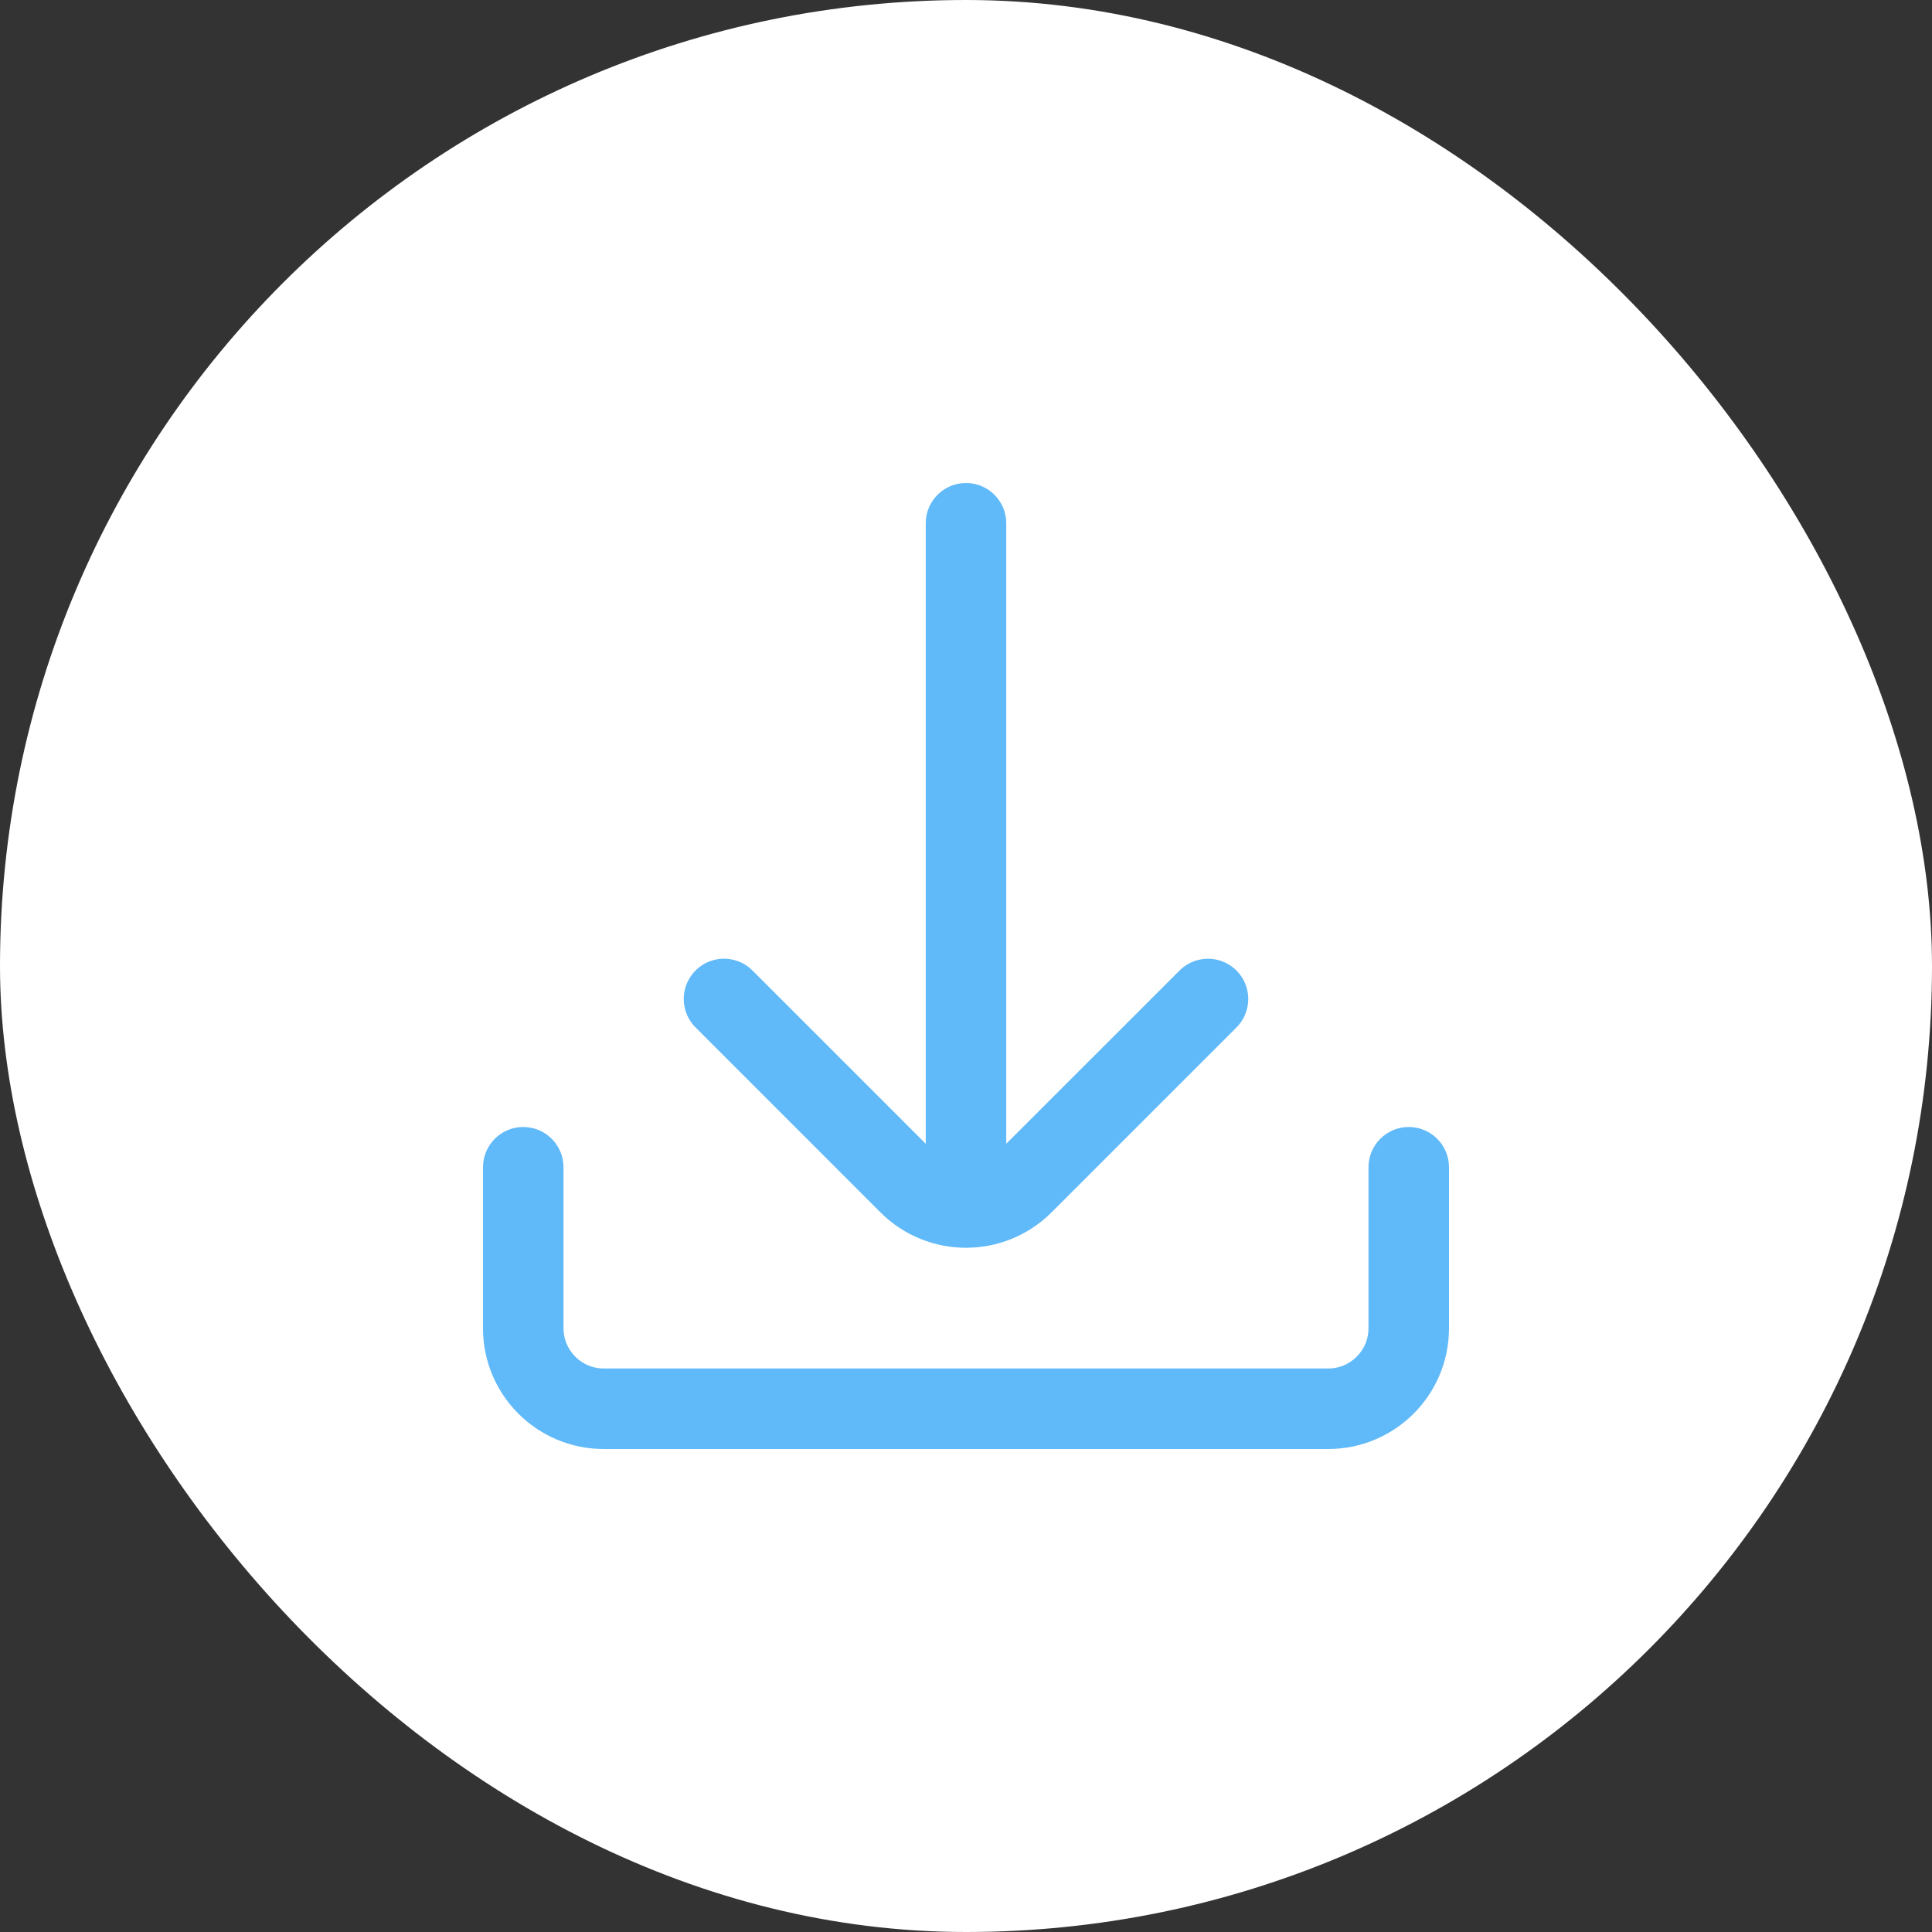 <?xml version="1.0" encoding="UTF-8"?>
<svg xmlns="http://www.w3.org/2000/svg" width="48" height="48" viewBox="0 0 48 48" fill="none">
  <rect x="0" y="0" width="48" height="48" fill="#333333" stroke="none"/>
  <rect width="48" height="48" rx="24" fill="white"></rect>
  <path fill-rule="evenodd" clip-rule="evenodd" d="M21.879 30.125L17.293 25.538C17.033 25.287 16.929 24.915 17.02 24.566C17.112 24.216 17.385 23.943 17.735 23.851C18.084 23.76 18.456 23.864 18.707 24.124L23 28.417V13C23 12.448 23.448 12 24 12C24.552 12 25 12.448 25 13V28.416L29.293 24.125C29.544 23.865 29.916 23.761 30.265 23.852C30.615 23.944 30.888 24.217 30.98 24.567C31.071 24.916 30.967 25.288 30.707 25.539L26.121 30.125C24.948 31.292 23.052 31.292 21.879 30.125ZM34 29C34 28.448 34.448 28 35 28C35.552 28 36 28.448 36 29V33C36 34.657 34.657 36 33 36H15C13.343 36 12 34.657 12 33V29C12 28.448 12.448 28 13 28C13.552 28 14 28.448 14 29V33C14 33.552 14.448 34 15 34H33C33.552 34 34 33.552 34 33V29Z" fill="#60B9F8"></path>
</svg>
